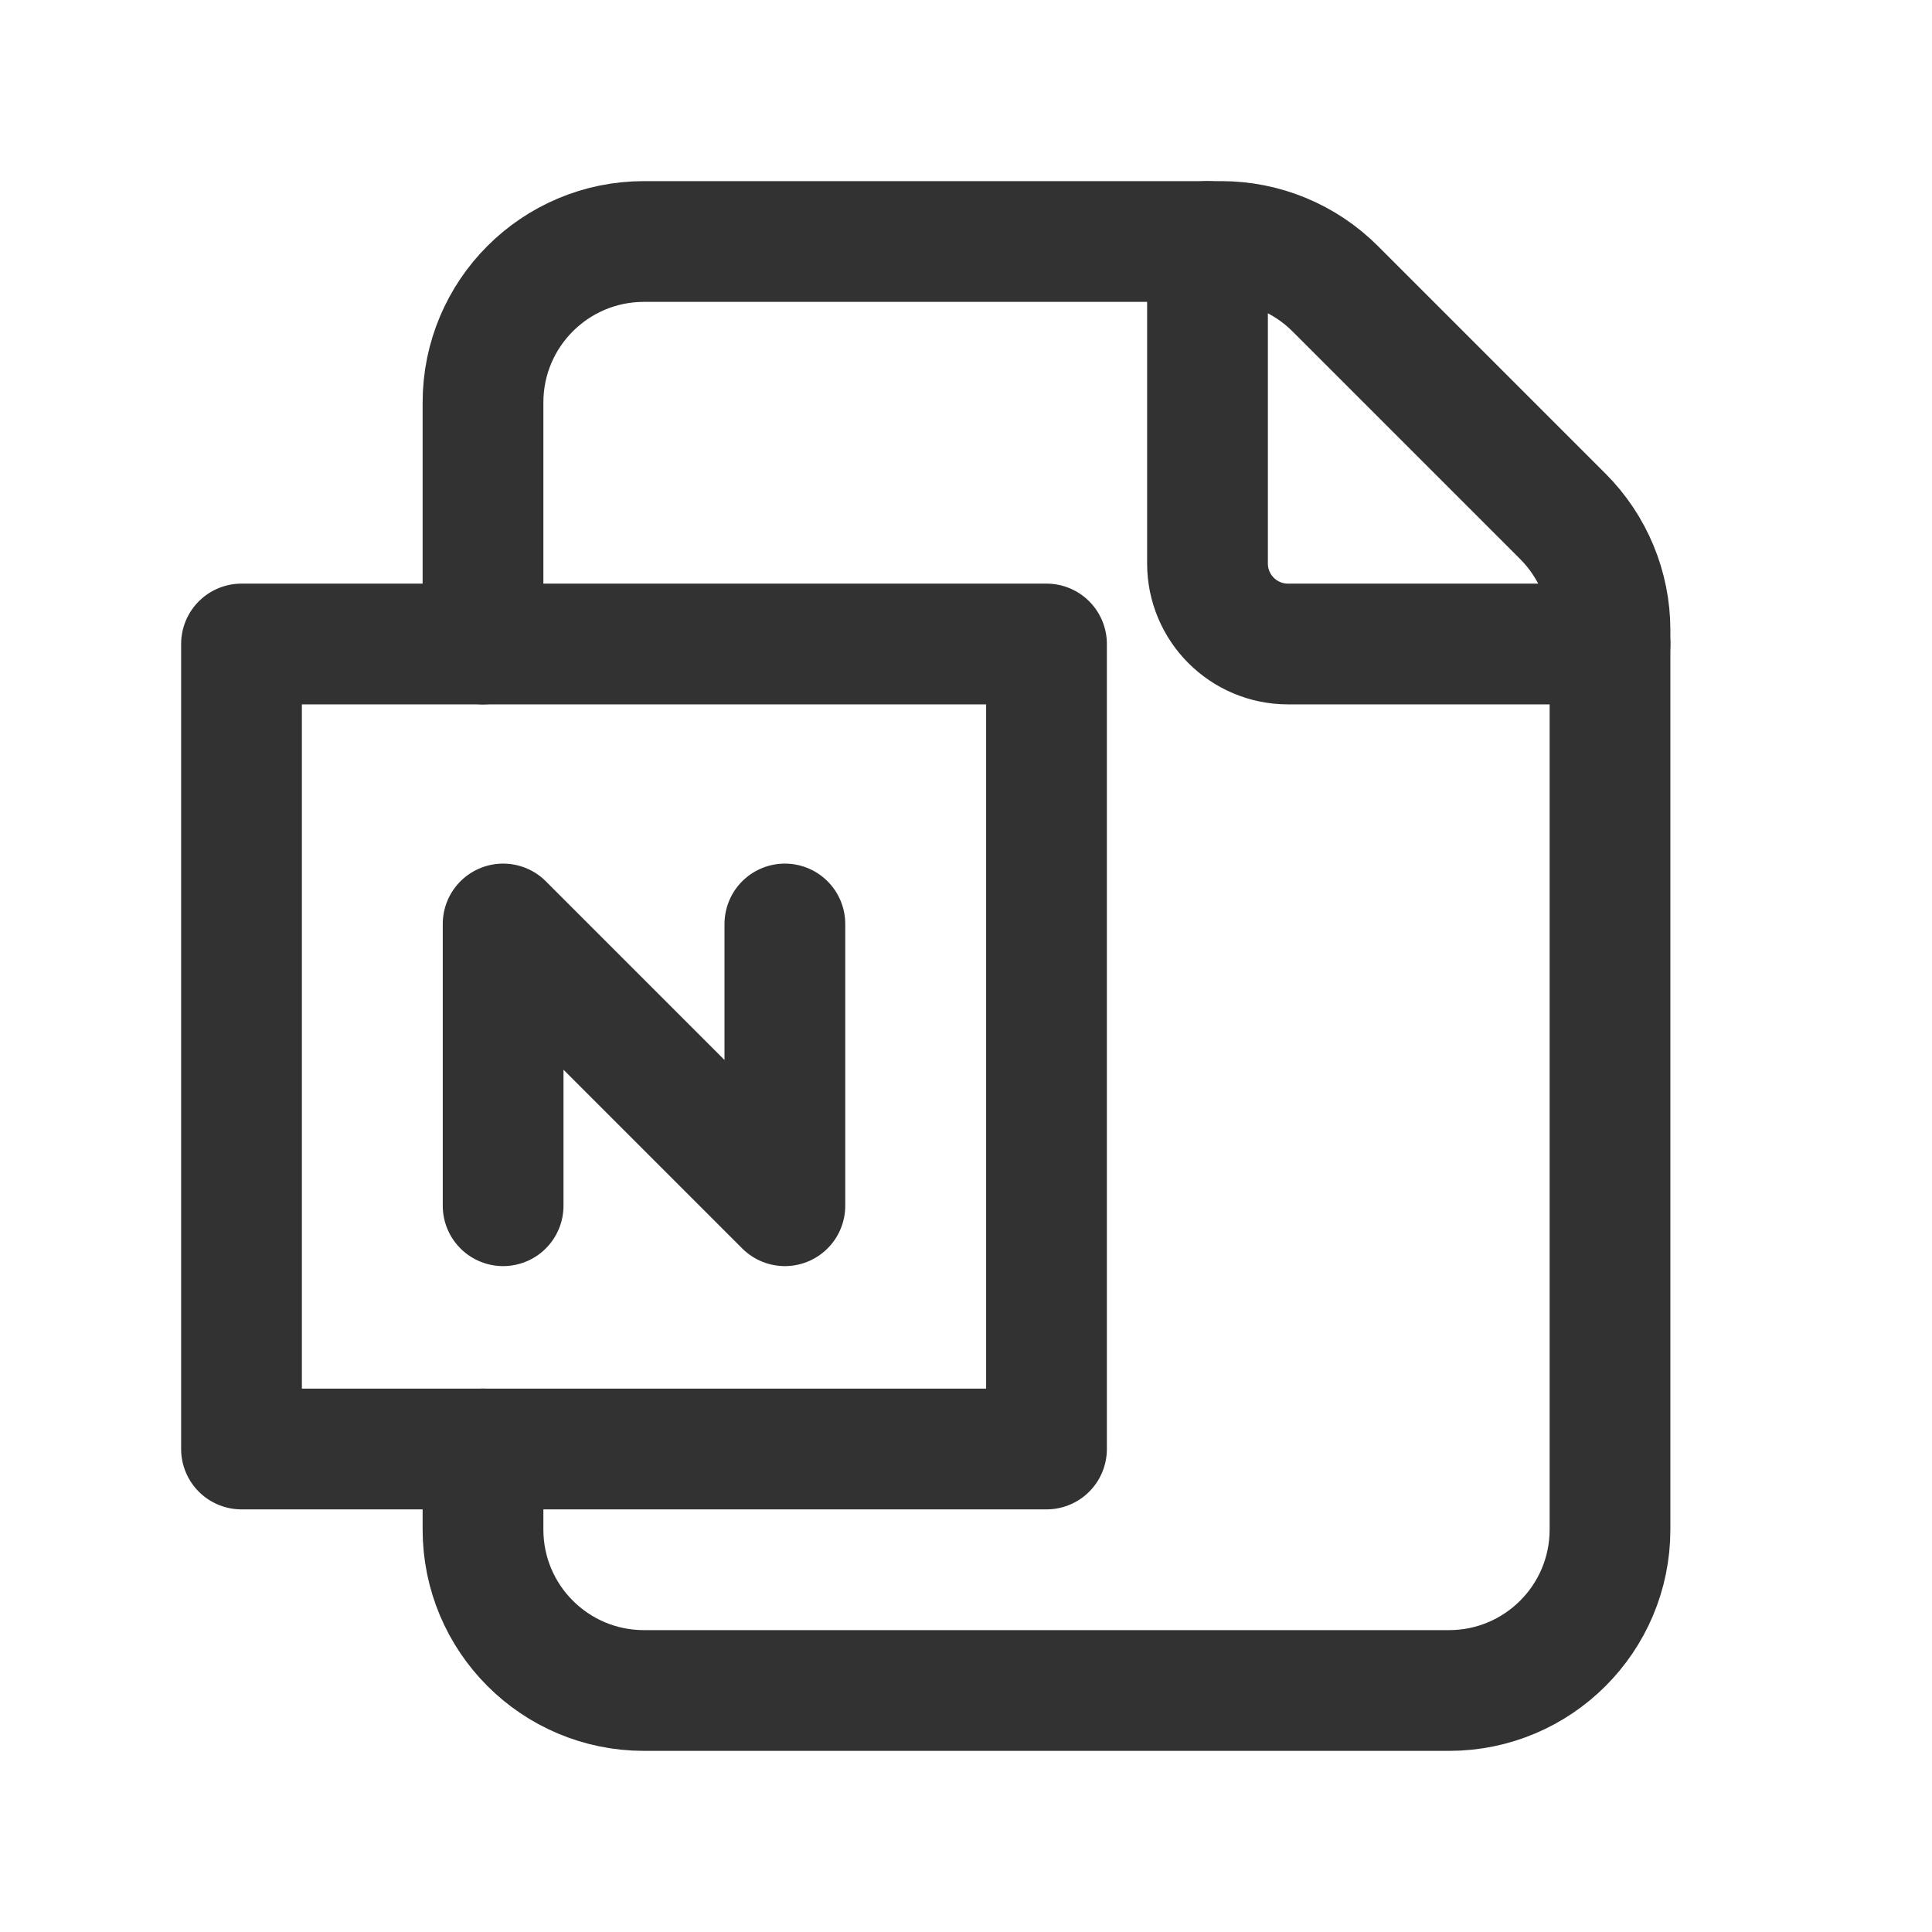 <?xml version="1.0" encoding="UTF-8"?><svg version="1.1" viewBox="0 0 24 24" xmlns="http://www.w3.org/2000/svg" xmlns:xlink="http://www.w3.org/1999/xlink"><g stroke-linecap="round" stroke-width="1.5" stroke="#323232" fill="none" stroke-linejoin="round"><path d="M20 8h-4l-4.37114e-08-8.88178e-16c-.552-2.41411e-08-1-.448-1-1 0 0 0 0 0 0v-4"></path><path d="M9.75 11.478v3.5l-3.5-3.5v3.5"></path><rect width="10" height="10" x="3" y="8" rx="1.657" ry="0"></rect><path d="M6 8v-3l2.30926e-14 3.01992e-07c-1.66785e-07-1.105.895-2 2-2h7.172l2.05691e-08 4.39293e-12c.53 0 1.039.211 1.414.586l2.828 2.828 -4.69231e-09-4.69089e-09c.375.375.586.884.586 1.414v11.172 0c0 1.105-.895 2-2 2h-10l-8.74228e-08-3.55271e-15c-1.105-4.82823e-08-2-.895-2-2 0 0 0 0 0 0v-1"></path></g><path fill="none" d="M0 0h24v24h-24Z"></path></svg>